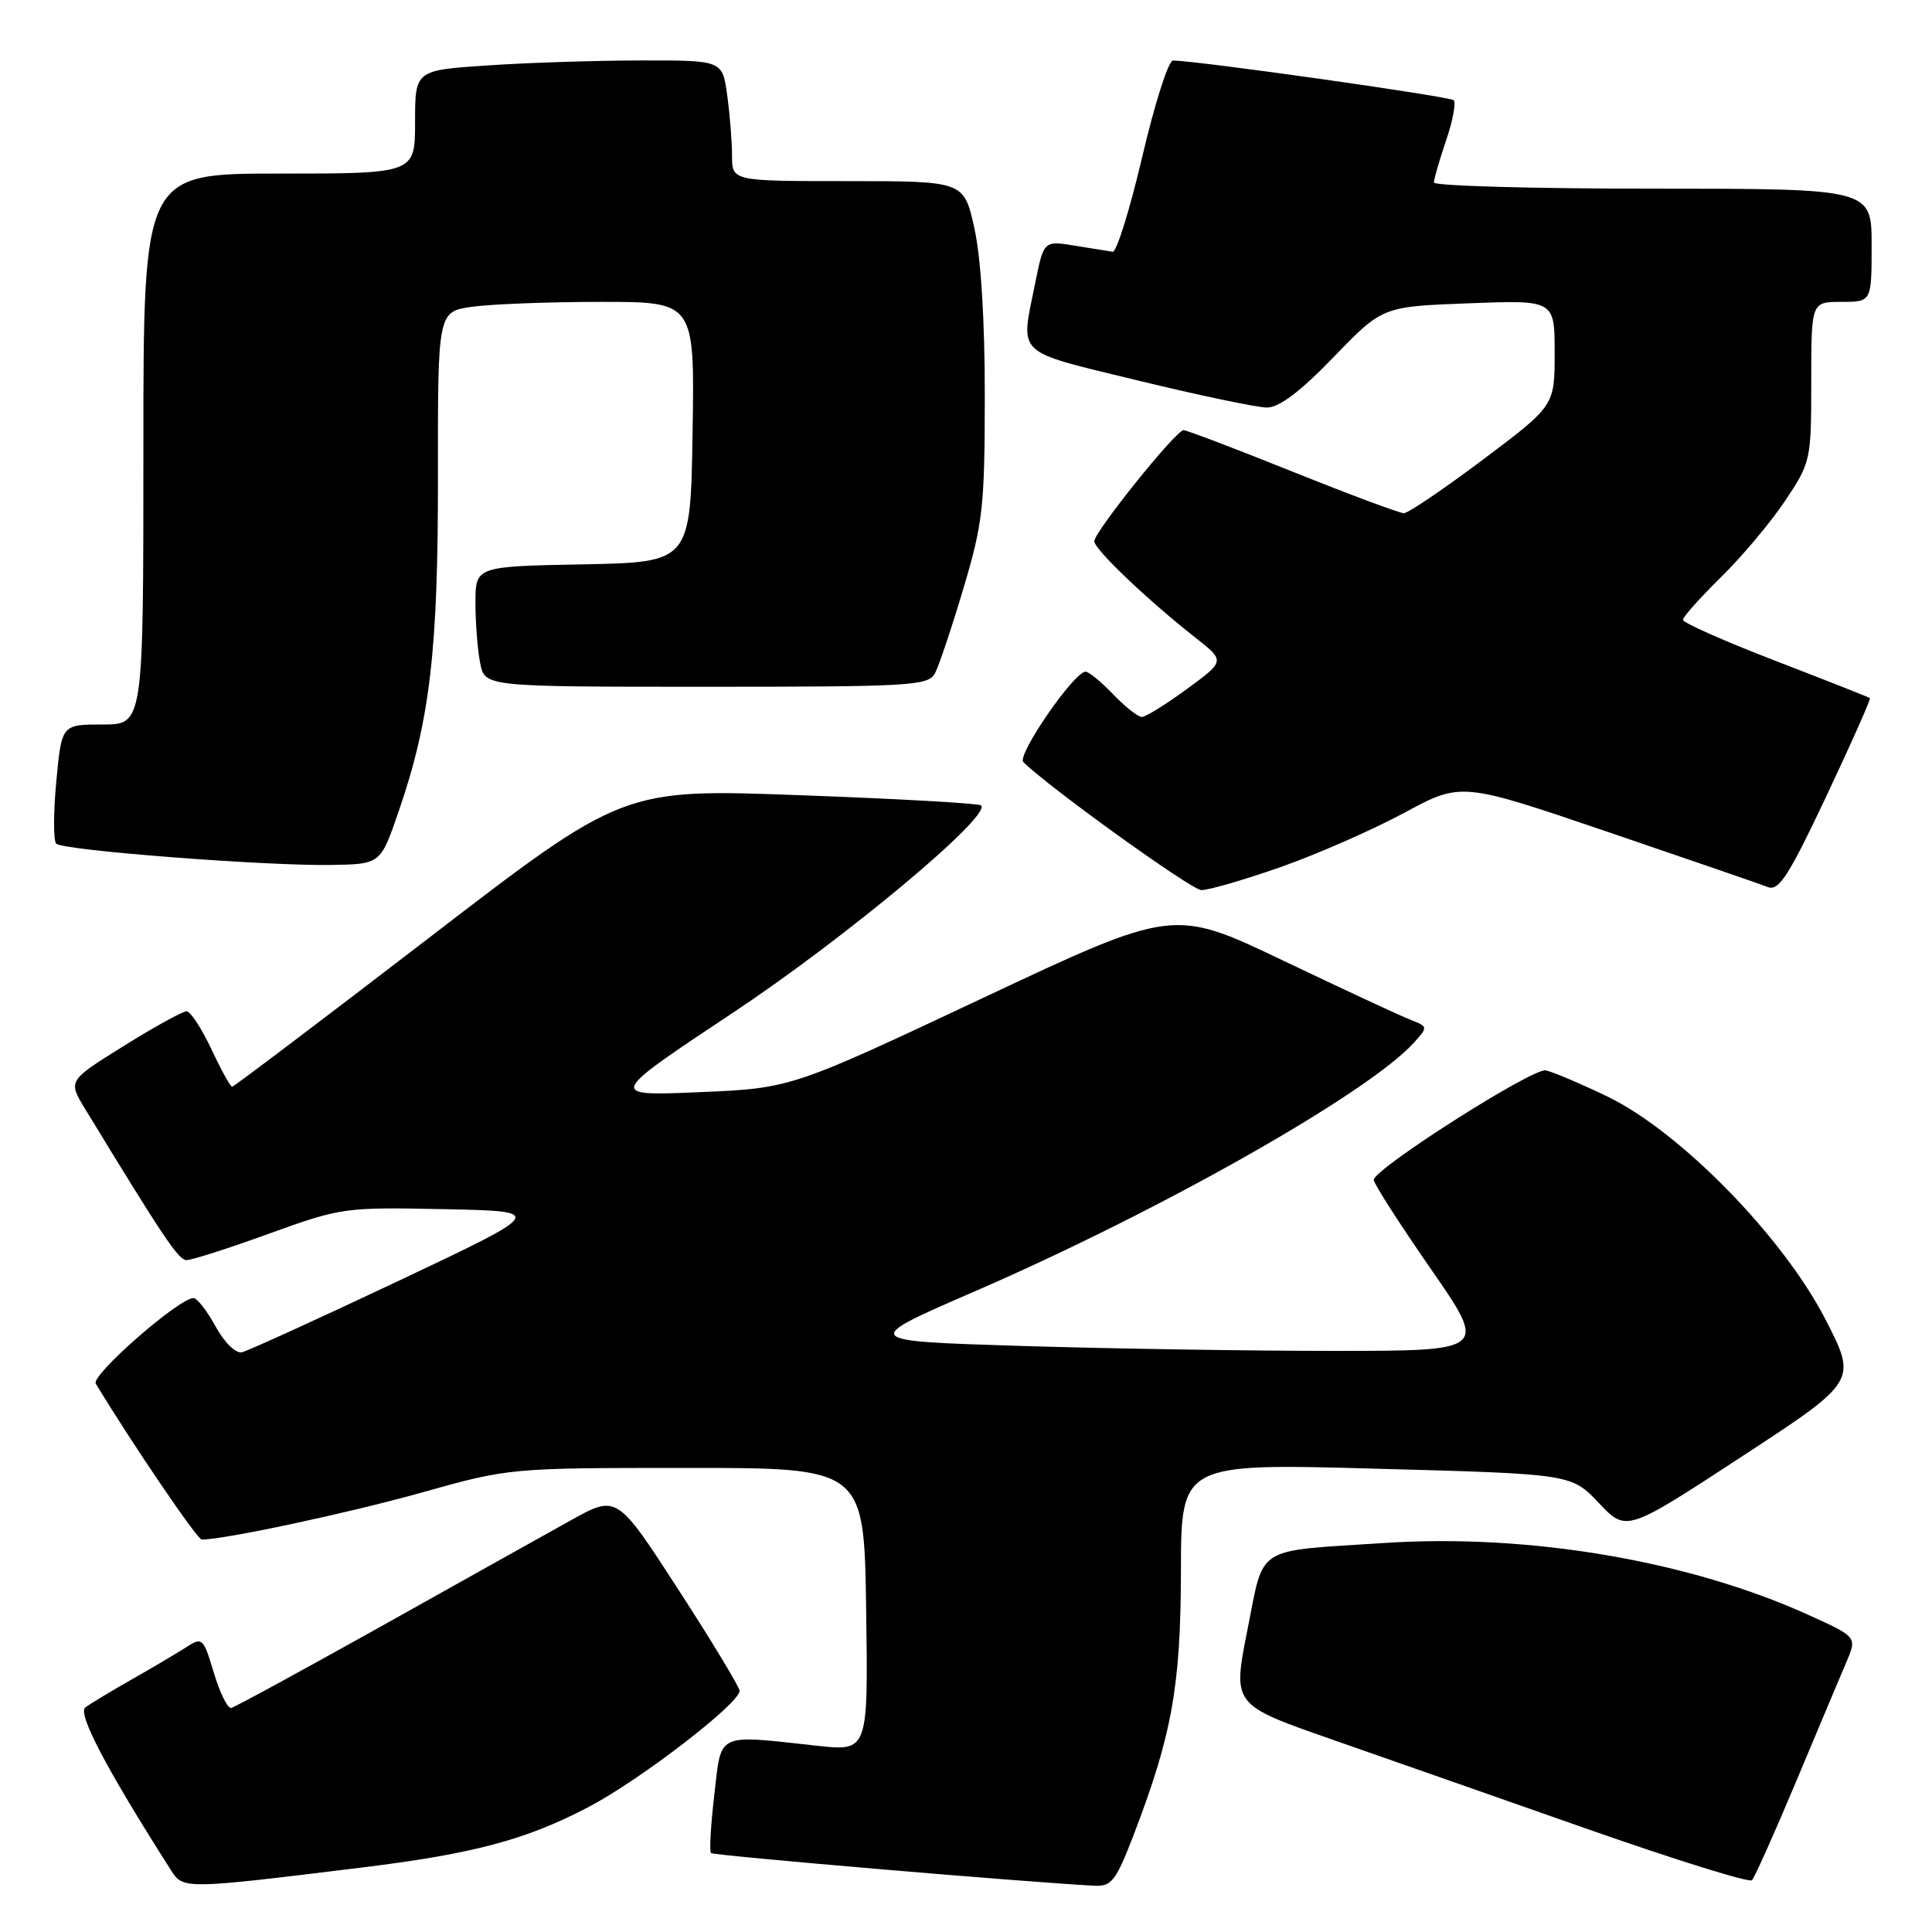 <?xml version="1.0" encoding="UTF-8" standalone="no"?>
<!DOCTYPE svg PUBLIC "-//W3C//DTD SVG 1.1//EN" "http://www.w3.org/Graphics/SVG/1.1/DTD/svg11.dtd" >
<svg xmlns="http://www.w3.org/2000/svg" xmlns:xlink="http://www.w3.org/1999/xlink" version="1.1" viewBox="0 0 256 256">
 <g >
 <path fill="currentColor"
d=" M 48.00 247.45 C 62.81 245.63 69.74 243.77 78.04 239.41 C 84.84 235.84 98.00 225.71 98.00 224.05 C 98.00 223.56 94.34 217.50 89.87 210.60 C 81.74 198.05 81.74 198.05 75.62 201.46 C 72.25 203.33 60.95 209.65 50.50 215.50 C 40.05 221.34 31.11 226.21 30.64 226.31 C 30.17 226.42 29.14 224.33 28.34 221.67 C 26.95 217.03 26.81 216.89 24.70 218.25 C 23.49 219.03 20.25 220.95 17.50 222.51 C 14.75 224.07 11.97 225.75 11.31 226.24 C 10.24 227.05 14.07 234.34 22.64 247.79 C 24.28 250.36 24.31 250.36 48.00 247.45 Z  M 150.17 243.25 C 155.29 229.92 156.45 223.47 156.48 208.20 C 156.50 193.90 156.50 193.90 182.36 194.61 C 208.22 195.31 208.22 195.31 211.86 199.16 C 215.50 203.01 215.50 203.01 230.80 193.00 C 246.10 183.00 246.10 183.00 241.84 174.75 C 236.20 163.82 222.60 149.94 213.00 145.30 C 209.43 143.58 205.74 142.02 204.82 141.83 C 203.08 141.49 182.09 154.85 182.03 156.34 C 182.01 156.80 185.40 162.09 189.56 168.09 C 197.12 179.00 197.12 179.00 176.72 179.00 C 165.50 179.00 146.80 178.70 135.17 178.34 C 114.01 177.68 114.01 177.68 129.26 171.07 C 153.87 160.38 181.35 144.82 187.38 138.13 C 189.23 136.08 189.23 136.04 186.88 135.12 C 185.57 134.61 177.97 131.08 170.00 127.27 C 155.50 120.35 155.50 120.35 130.15 132.28 C 104.81 144.20 104.81 144.20 92.65 144.72 C 80.50 145.23 80.50 145.23 97.09 134.21 C 112.01 124.30 131.42 108.09 130.00 106.72 C 129.72 106.45 118.94 105.84 106.03 105.37 C 82.57 104.50 82.57 104.50 56.87 124.25 C 42.73 135.11 30.98 144.00 30.76 144.00 C 30.53 144.00 29.29 141.75 28.00 139.00 C 26.71 136.25 25.23 134.00 24.72 134.00 C 24.20 134.00 20.45 136.07 16.39 138.60 C 9.01 143.20 9.01 143.20 11.25 146.89 C 21.66 163.99 23.65 166.95 24.70 166.97 C 25.36 166.99 30.29 165.41 35.64 163.47 C 45.21 160.01 45.63 159.95 58.84 160.22 C 72.30 160.50 72.30 160.50 52.90 169.68 C 42.23 174.72 32.85 179.00 32.06 179.18 C 31.23 179.36 29.74 177.90 28.56 175.75 C 27.43 173.69 26.11 172.00 25.64 172.00 C 23.72 172.00 12.02 182.23 12.69 183.34 C 17.35 191.06 26.14 204.00 26.73 204.00 C 29.79 203.99 45.99 200.53 55.74 197.81 C 67.50 194.51 67.50 194.51 91.00 194.51 C 114.50 194.50 114.50 194.50 114.77 213.28 C 115.04 232.06 115.04 232.06 108.27 231.32 C 94.78 229.85 95.62 229.45 94.65 237.81 C 94.18 241.84 93.98 245.31 94.21 245.54 C 94.54 245.87 136.06 249.41 145.03 249.87 C 147.27 249.99 147.87 249.22 150.17 243.25 Z  M 238.02 236.00 C 240.90 229.12 243.89 222.02 244.67 220.20 C 246.07 216.90 246.07 216.90 239.57 213.96 C 223.78 206.80 202.55 203.20 183.50 204.45 C 166.04 205.59 167.56 204.62 165.28 216.03 C 163.32 225.89 163.32 225.89 176.41 230.46 C 183.61 232.98 198.95 238.35 210.50 242.41 C 222.05 246.46 231.79 249.49 232.14 249.14 C 232.49 248.79 235.14 242.88 238.02 236.00 Z  M 169.67 114.90 C 174.53 113.19 181.90 109.95 186.06 107.71 C 193.62 103.62 193.62 103.62 213.06 110.24 C 223.75 113.88 233.29 117.16 234.25 117.54 C 235.71 118.10 237.01 116.07 242.02 105.46 C 245.33 98.44 247.92 92.61 247.77 92.50 C 247.62 92.38 241.99 90.16 235.25 87.56 C 228.51 84.96 223.00 82.52 223.00 82.13 C 223.00 81.74 225.28 79.19 228.06 76.46 C 230.84 73.73 234.66 69.17 236.56 66.33 C 239.94 61.25 240.00 60.97 240.00 50.58 C 240.00 40.00 240.00 40.00 244.00 40.00 C 248.00 40.00 248.00 40.00 248.00 32.50 C 248.00 25.00 248.00 25.00 219.00 25.00 C 203.05 25.00 190.00 24.63 190.00 24.18 C 190.00 23.73 190.73 21.23 191.61 18.62 C 192.50 16.02 192.95 13.62 192.62 13.28 C 192.11 12.78 158.89 8.07 155.42 8.02 C 154.83 8.01 153.00 13.74 151.36 20.75 C 149.71 27.76 147.95 33.44 147.43 33.36 C 146.92 33.28 144.66 32.91 142.40 32.55 C 138.30 31.88 138.30 31.88 137.15 37.60 C 135.21 47.26 134.30 46.40 150.75 50.41 C 158.86 52.38 166.57 54.00 167.88 54.00 C 169.50 54.00 172.31 51.88 176.72 47.31 C 183.18 40.62 183.18 40.62 194.59 40.19 C 206.00 39.75 206.00 39.75 206.00 46.75 C 206.00 53.76 206.00 53.76 196.53 60.88 C 191.31 64.80 186.58 68.00 186.02 68.00 C 185.45 68.00 178.81 65.52 171.28 62.50 C 163.74 59.47 157.24 57.00 156.83 57.00 C 155.82 57.00 145.00 70.47 145.00 71.72 C 145.00 72.79 152.08 79.53 158.46 84.54 C 162.33 87.59 162.33 87.59 157.28 91.29 C 154.50 93.33 151.81 95.00 151.30 95.00 C 150.79 95.00 149.08 93.65 147.50 92.00 C 145.92 90.35 144.27 89.00 143.85 89.00 C 142.32 89.00 134.69 100.09 135.60 100.98 C 139.04 104.38 157.82 117.88 159.17 117.94 C 160.09 117.97 164.81 116.60 169.67 114.90 Z  M 52.83 107.50 C 56.99 95.39 58.06 86.21 58.03 62.89 C 58.01 41.27 58.01 41.27 62.64 40.64 C 65.19 40.29 72.85 40.00 79.66 40.00 C 92.05 40.00 92.05 40.00 91.77 57.25 C 91.50 74.50 91.50 74.50 77.25 74.78 C 63.00 75.05 63.00 75.05 63.00 79.90 C 63.00 82.57 63.28 86.16 63.63 87.88 C 64.25 91.00 64.25 91.00 93.59 91.00 C 120.73 91.00 123.00 90.87 123.89 89.21 C 124.41 88.23 126.11 83.17 127.66 77.96 C 130.24 69.31 130.48 67.13 130.49 52.50 C 130.50 42.50 129.98 34.16 129.11 30.25 C 127.73 24.00 127.73 24.00 112.36 24.00 C 97.00 24.00 97.00 24.00 97.00 20.64 C 97.00 18.79 96.71 15.19 96.36 12.64 C 95.73 8.00 95.73 8.00 85.11 8.01 C 79.28 8.01 70.11 8.30 64.75 8.66 C 55.00 9.30 55.00 9.30 55.00 16.15 C 55.00 23.00 55.00 23.00 37.00 23.00 C 19.00 23.00 19.00 23.00 19.00 59.50 C 19.00 96.00 19.00 96.00 13.59 96.00 C 8.17 96.00 8.17 96.00 7.46 103.54 C 7.07 107.69 7.07 111.41 7.45 111.79 C 8.33 112.68 35.29 114.76 43.96 114.61 C 50.42 114.50 50.42 114.50 52.83 107.50 Z "/>
</g>
</svg>